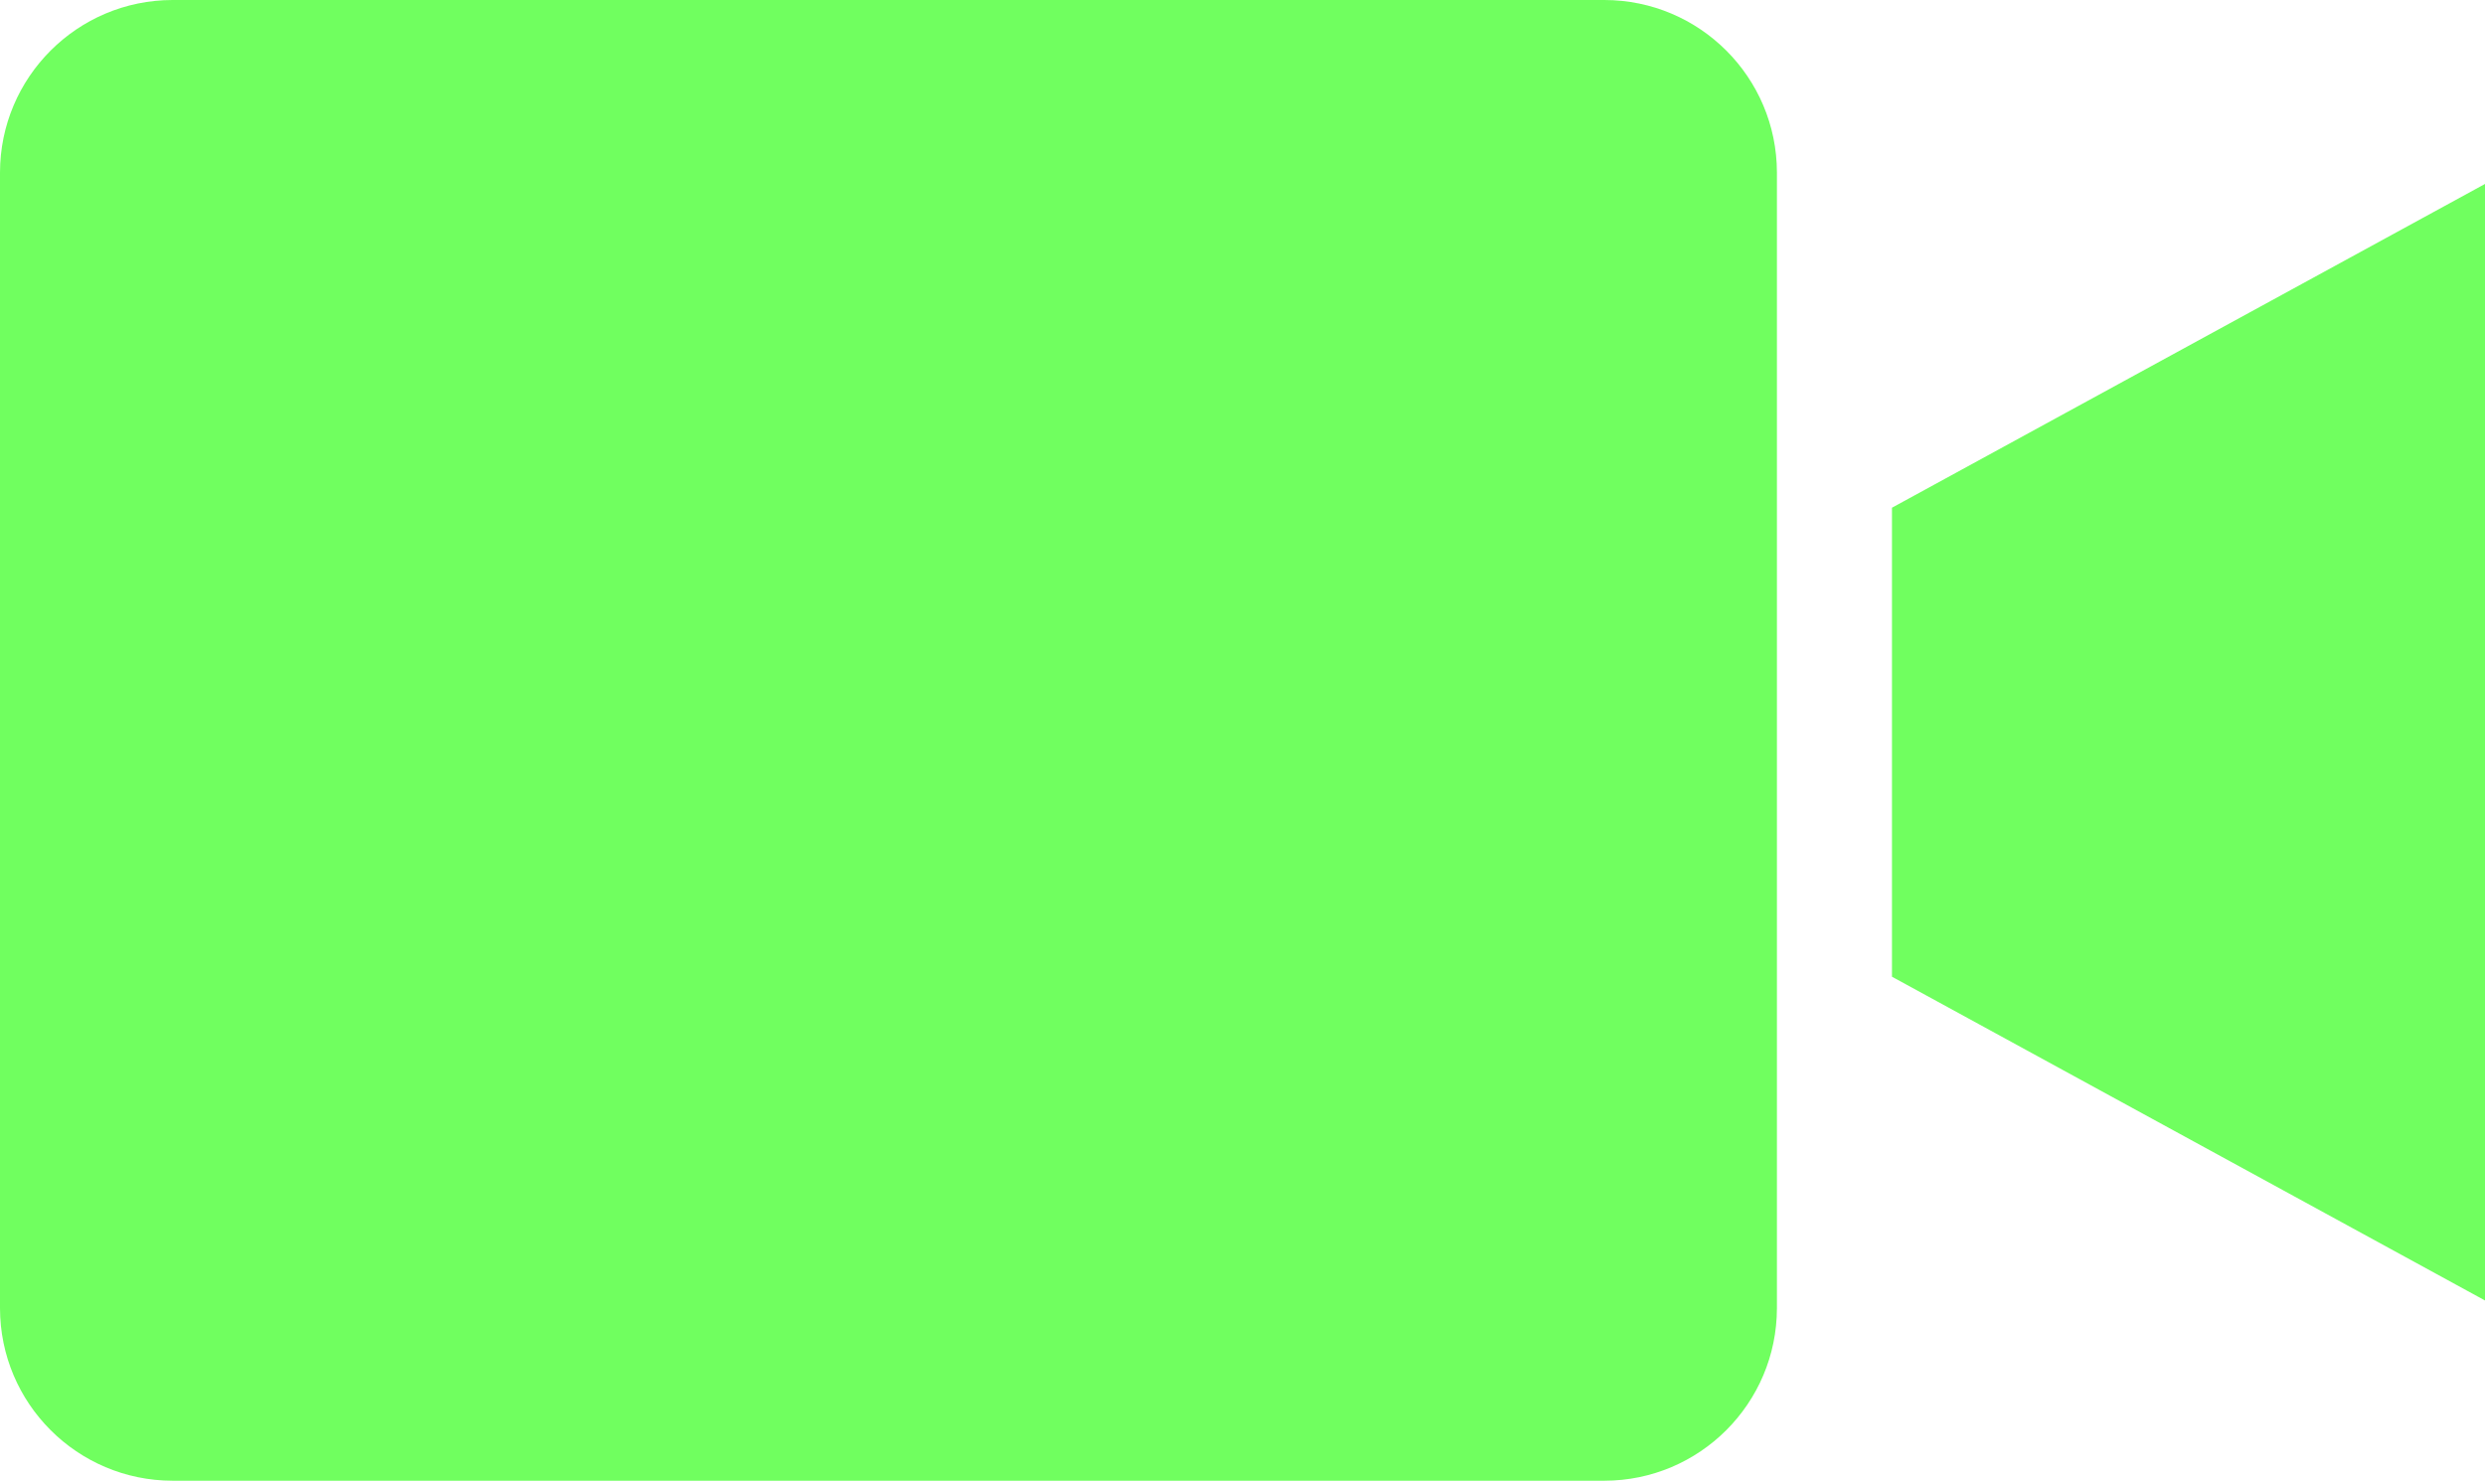 <svg width="432" height="258" viewBox="0 0 432 258" fill="none" xmlns="http://www.w3.org/2000/svg">
<path d="M278.906 0H30C13.438 0.02 0.02 13.438 0 30V227.422C0.02 243.984 13.438 257.402 30 257.422H278.906C295.465 257.402 308.887 243.984 308.906 227.422V30C308.887 13.438 295.465 0.02 278.906 0Z" fill="#70FF5F"/>
<path d="M328.906 169.801L432 226.086V31.98L328.906 88.266V169.801Z" fill="#70FF5F"/>
</svg>
